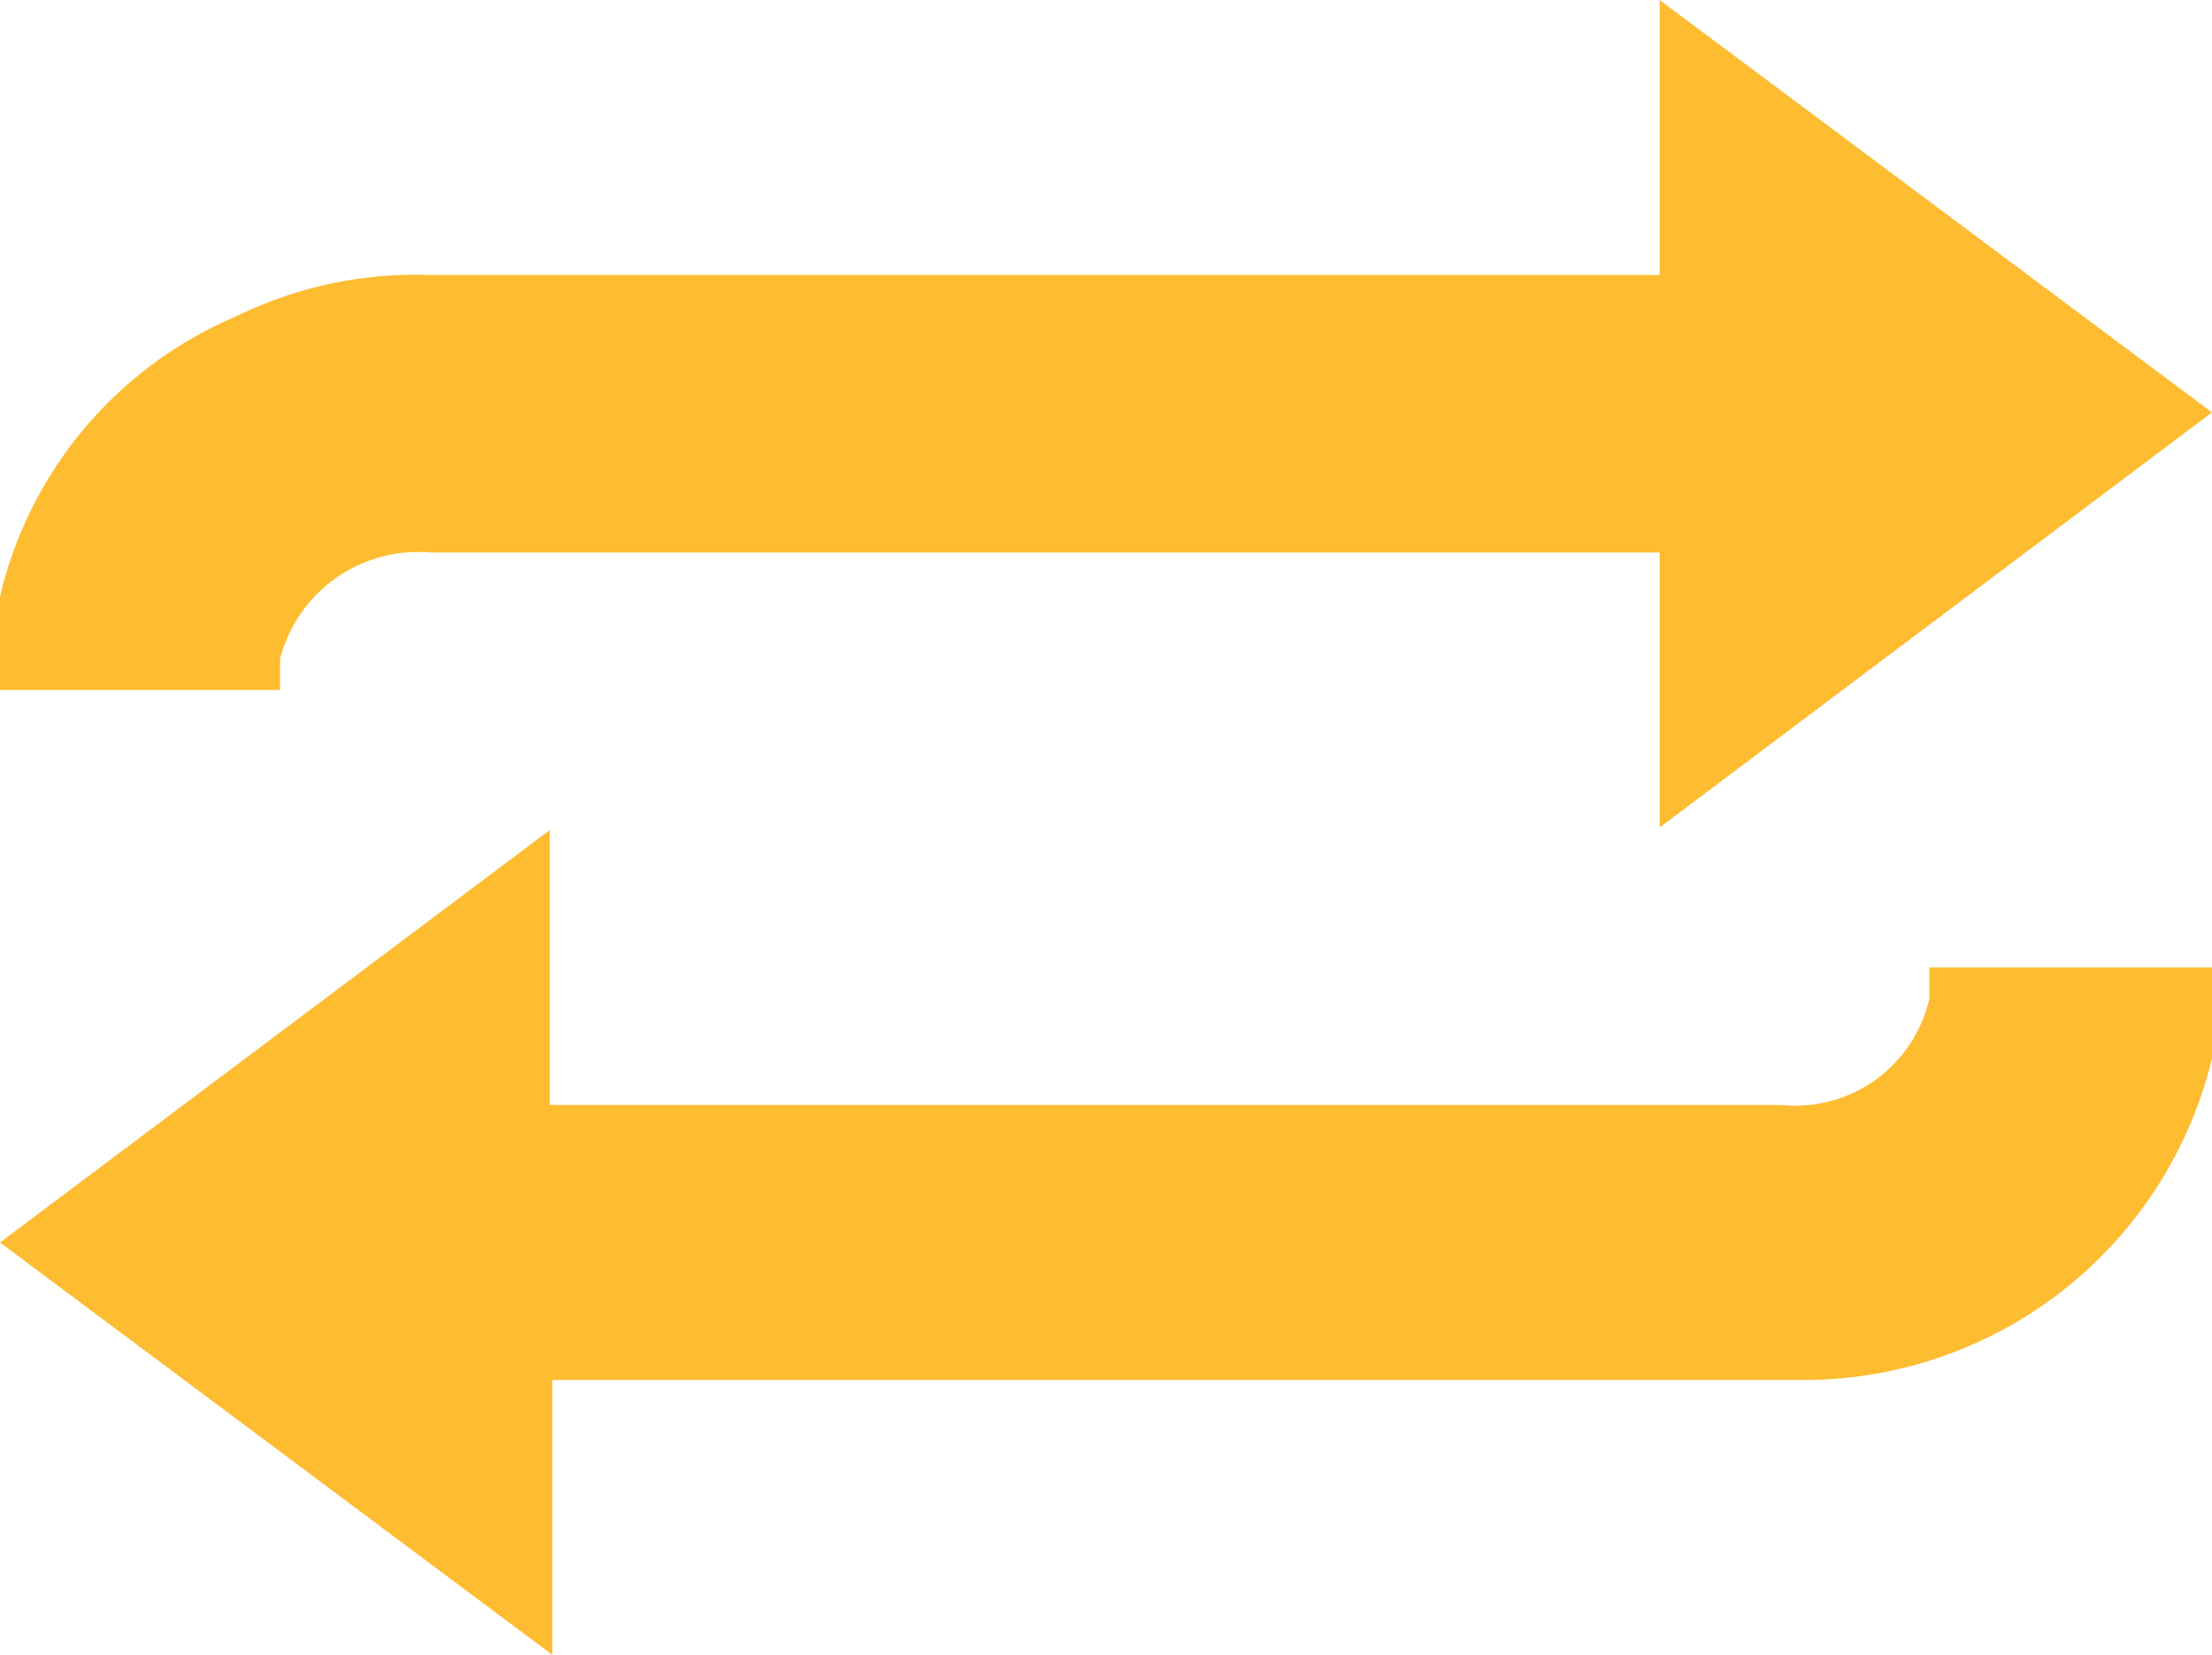 <svg xmlns="http://www.w3.org/2000/svg" viewBox="0 0 8.53 6.38">
  <defs>
    <style>.cls-1{fill:#febc31;}</style>
  </defs>
  <g id="Capa_2" data-name="Capa 2">
    <g id="TEXTOS">
      <g id="RRZDGt">
        <path class="cls-1" d="M8.53,3.88c0,.07,0,.14,0,.2a1.62,1.62,0,0,1-1.6,1.24H2.13V6.38L0,4.79,2.12,3.2V4.26H6.87a.53.53,0,0,0,.57-.41l0-.12H8.53Z"/>
        <path class="cls-1" d="M0,2.5c0-.06,0-.13,0-.2A1.56,1.56,0,0,1,.91,1.22a1.57,1.57,0,0,1,.74-.16H6.4V0L8.53,1.59,6.4,3.19V2.13H1.66a.55.55,0,0,0-.58.41s0,.08,0,.12H0Z"/>
      </g>
    </g>
  </g>
</svg>